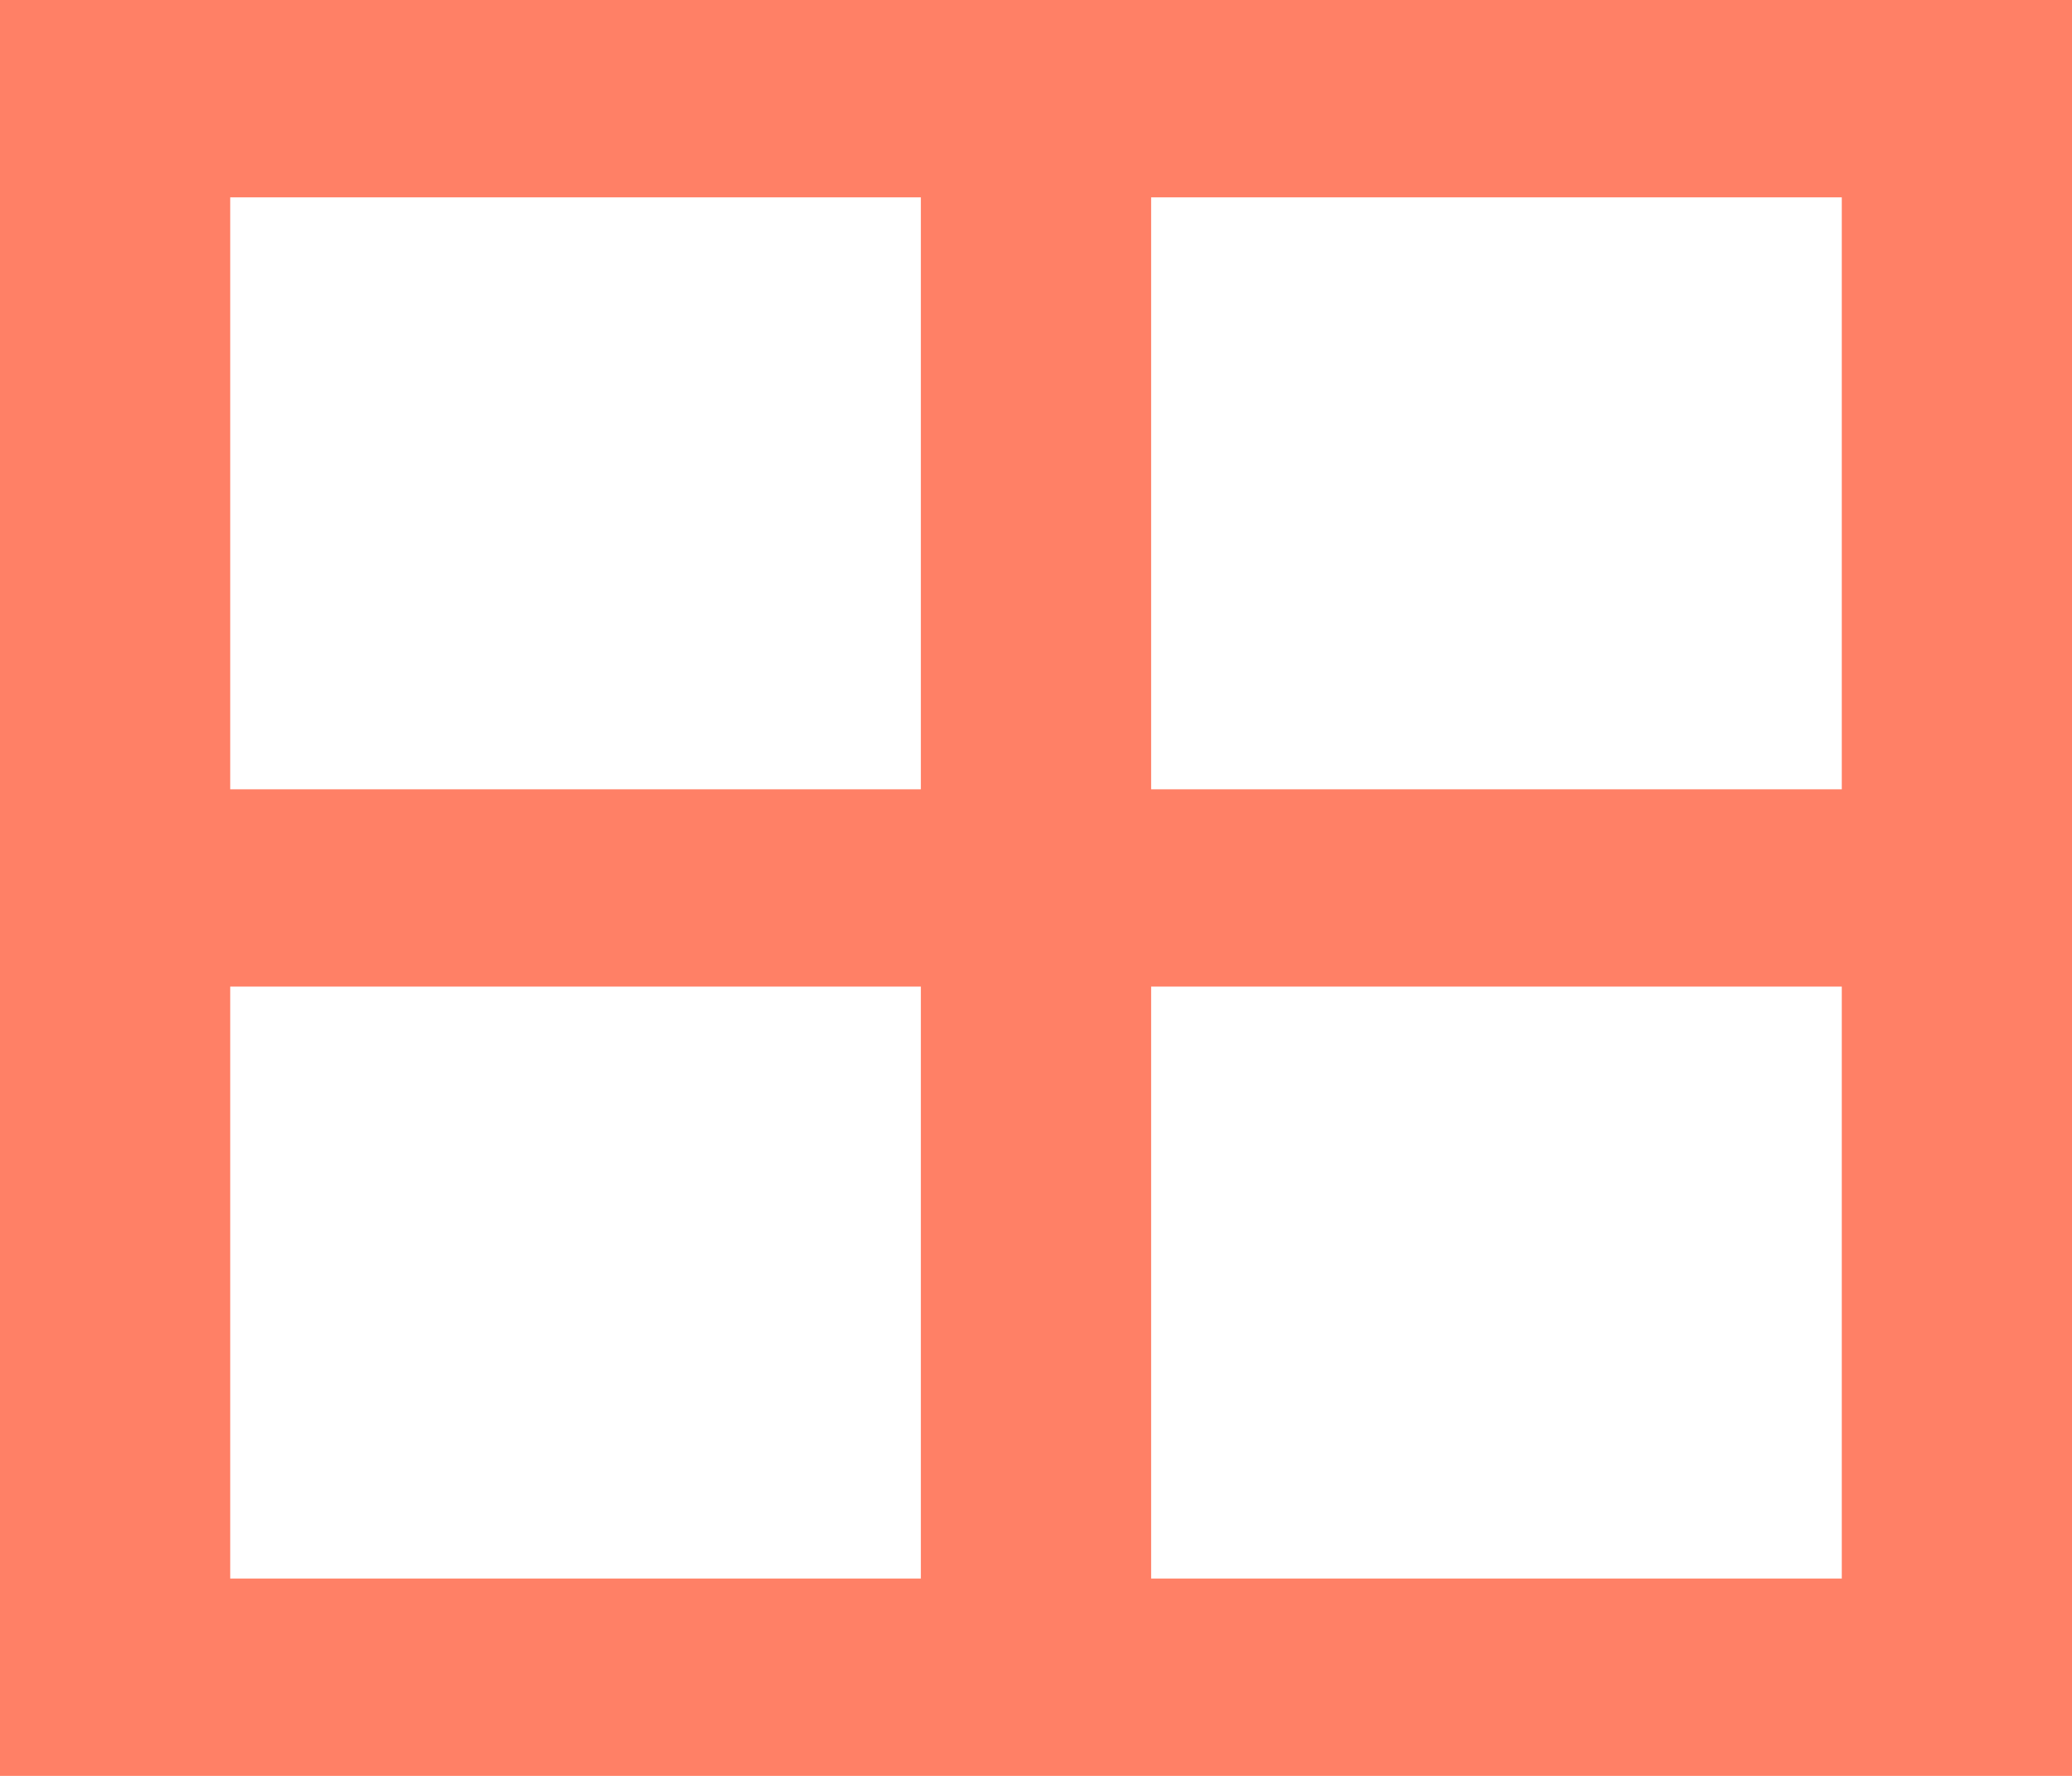 <svg width="28" height="24" viewBox="0 0 28 24" fill="none" xmlns="http://www.w3.org/2000/svg">
<path d="M0 0V24H28V0H0ZM12.444 21.333H3.111V13.333H12.444V21.333ZM12.444 10.667H3.111V2.667H12.444V10.667ZM24.889 21.333H15.556V13.333H24.889V21.333ZM24.889 10.667H15.556V2.667H24.889V10.667Z" fill="#FF8066"/>
</svg>
